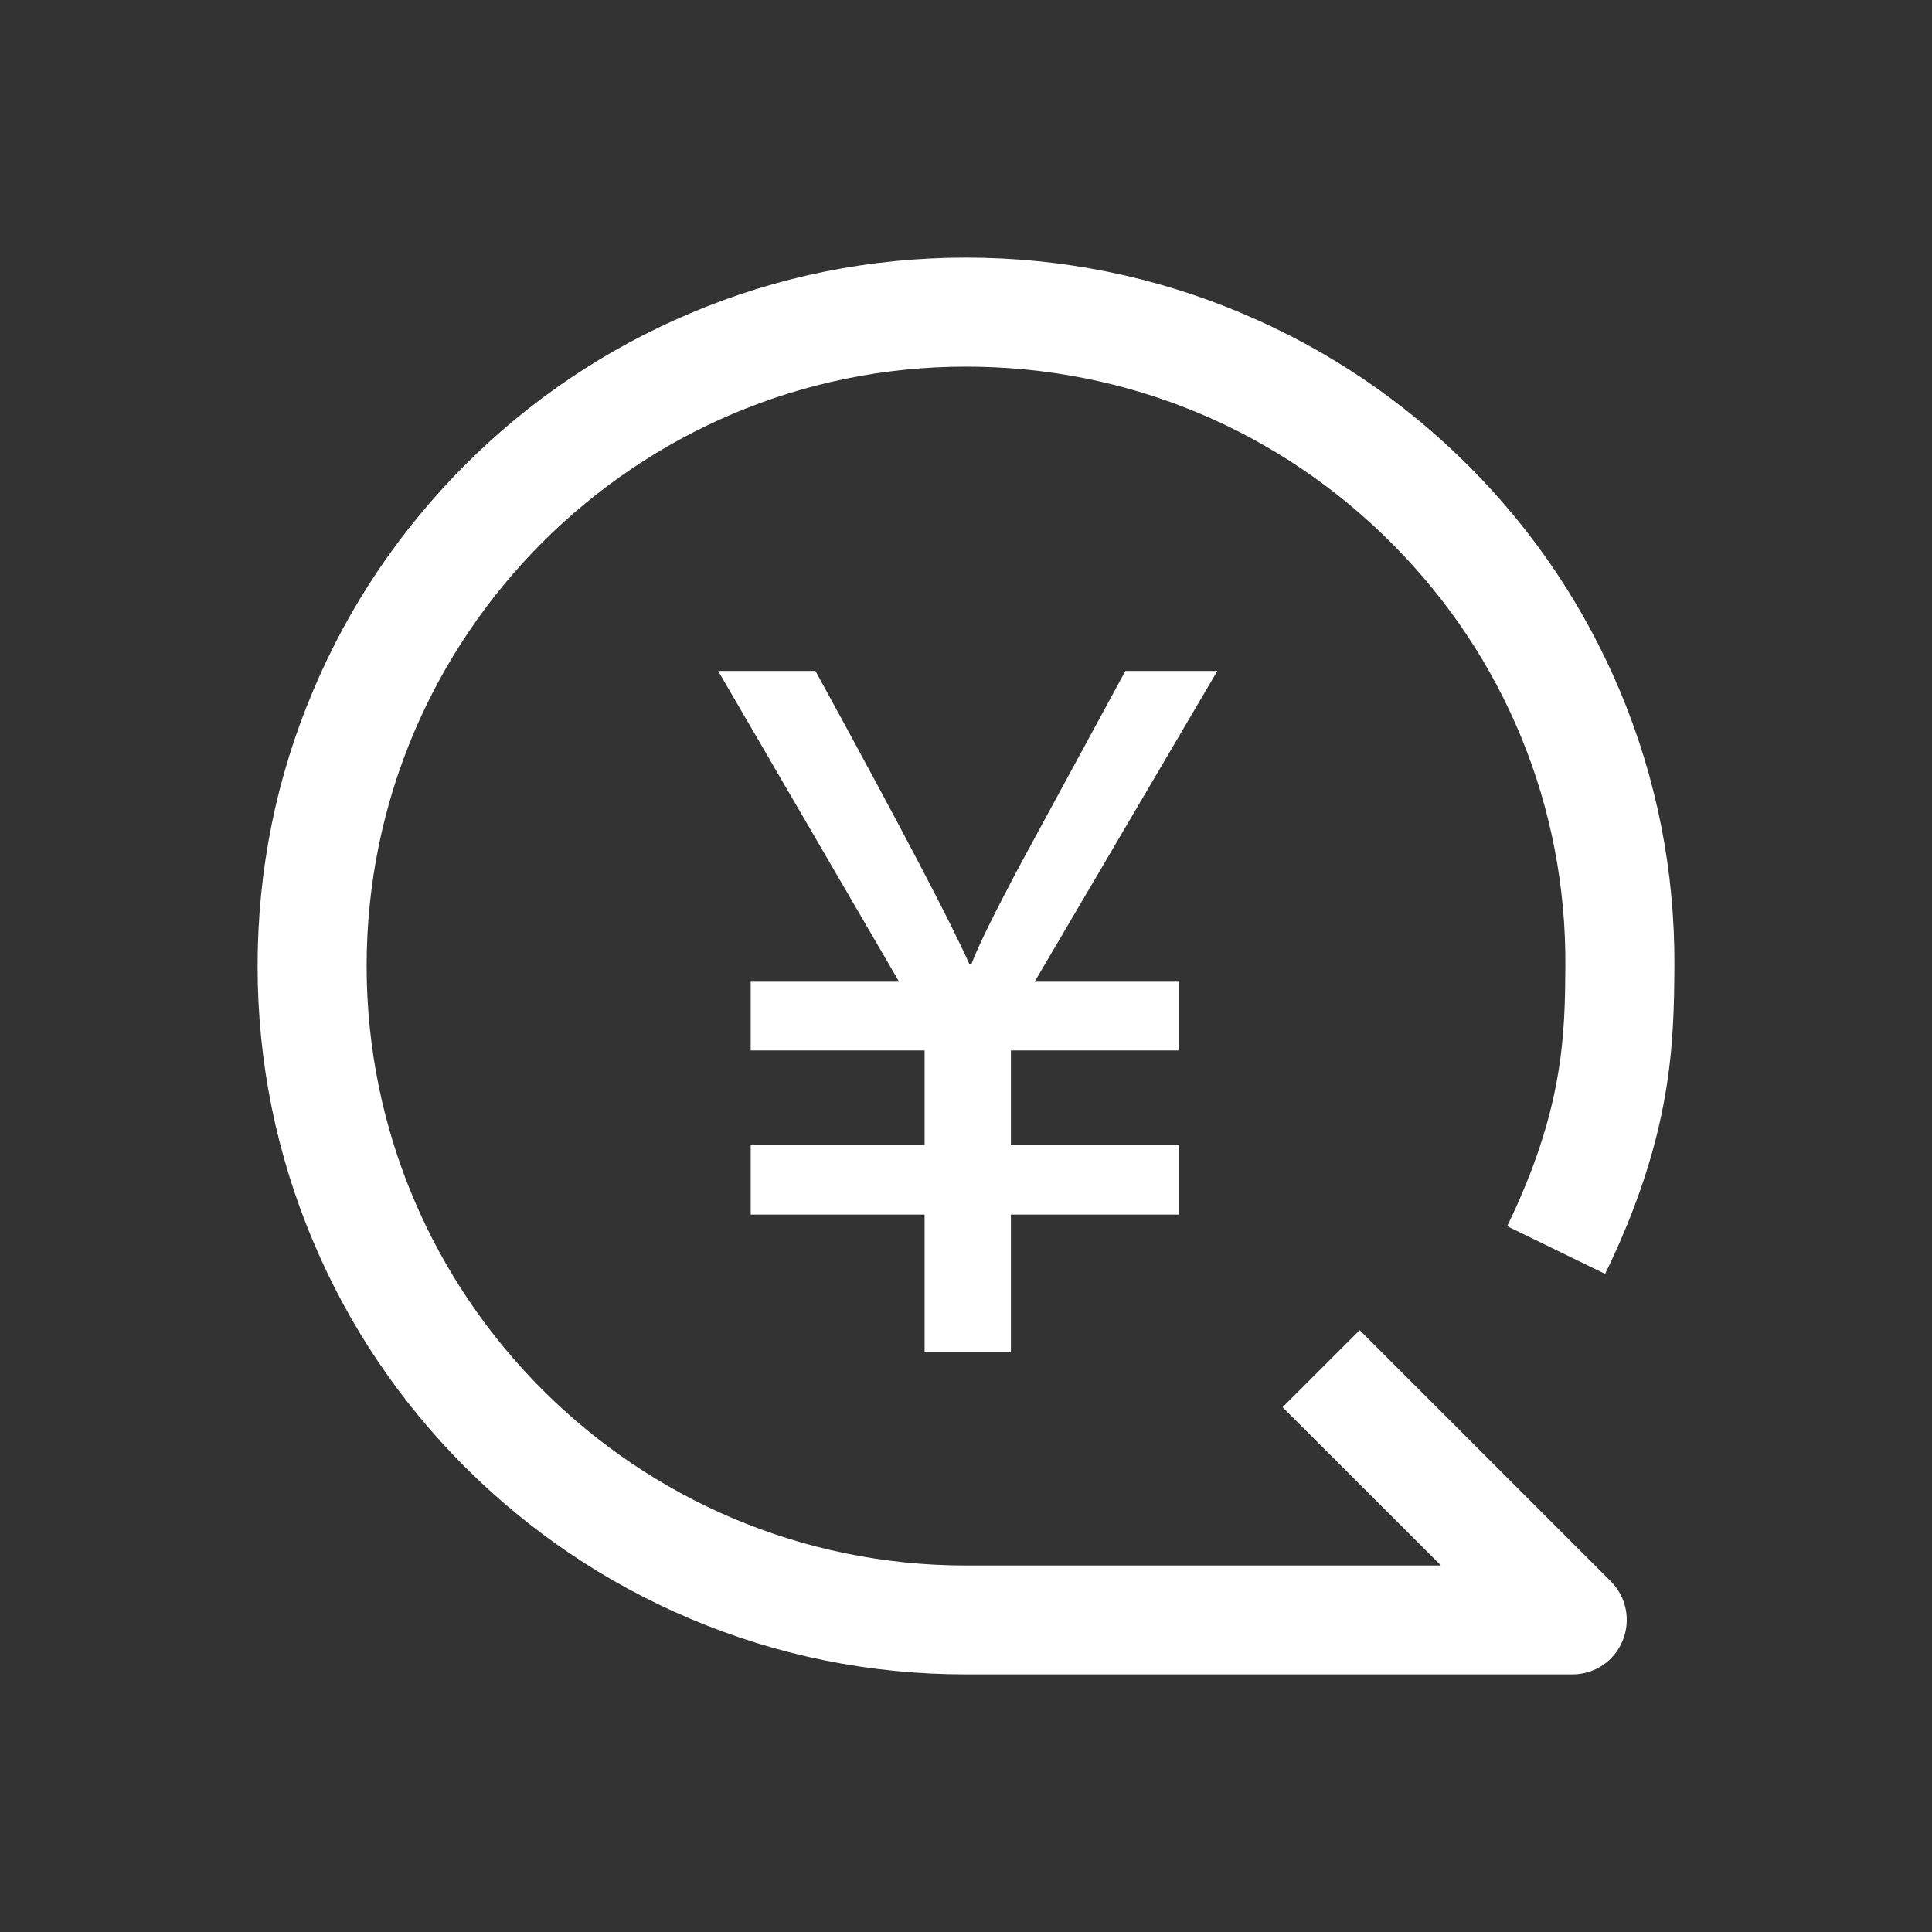 <svg width="30" height="30" viewBox="0 0 30 30" fill="none" xmlns="http://www.w3.org/2000/svg">
<rect x="0" y="0" width="30" height="30" fill="#333333" stroke="none"/>
<path d="M24.416 26H14.999C13.513 26 12.073 25.71 10.717 25.135C9.408 24.581 8.231 23.788 7.22 22.779C6.212 21.77 5.418 20.594 4.865 19.282C4.292 17.927 4 16.486 4 15C4 13.514 4.29 12.073 4.865 10.718C5.418 9.408 6.212 8.232 7.22 7.221C8.229 6.212 9.406 5.419 10.717 4.865C12.073 4.29 13.515 4 14.999 4C16.491 4 17.942 4.294 19.306 4.874C20.627 5.434 21.81 6.234 22.823 7.253C23.828 8.262 24.612 9.437 25.159 10.74C25.725 12.093 26.009 13.527 26 15.007C25.991 16.168 25.98 17.613 24.924 19.781L23.403 19.04C24.289 17.218 24.3 16.037 24.307 14.996C24.322 12.531 23.368 10.204 21.622 8.447C19.858 6.672 17.507 5.693 14.999 5.693C9.868 5.693 5.693 9.868 5.693 15C5.693 20.132 9.868 24.309 15.001 24.309H22.376L19.916 21.851L21.113 20.655L25.013 24.555C25.255 24.797 25.326 25.161 25.196 25.477C25.067 25.795 24.758 26 24.416 26Z" fill="white"/>
<path d="M18.903 10.418L16.066 15.244H18.302V16.311H15.697V17.78H18.302V18.86H15.697V21H14.357V18.86H11.657V17.78H14.357V16.311H11.657V15.244H13.961L11.151 10.418H12.662C13.975 12.815 14.772 14.335 15.055 14.977H15.082C15.178 14.713 15.44 14.18 15.868 13.378L17.475 10.418H18.903Z" fill="white"/>
</svg>
